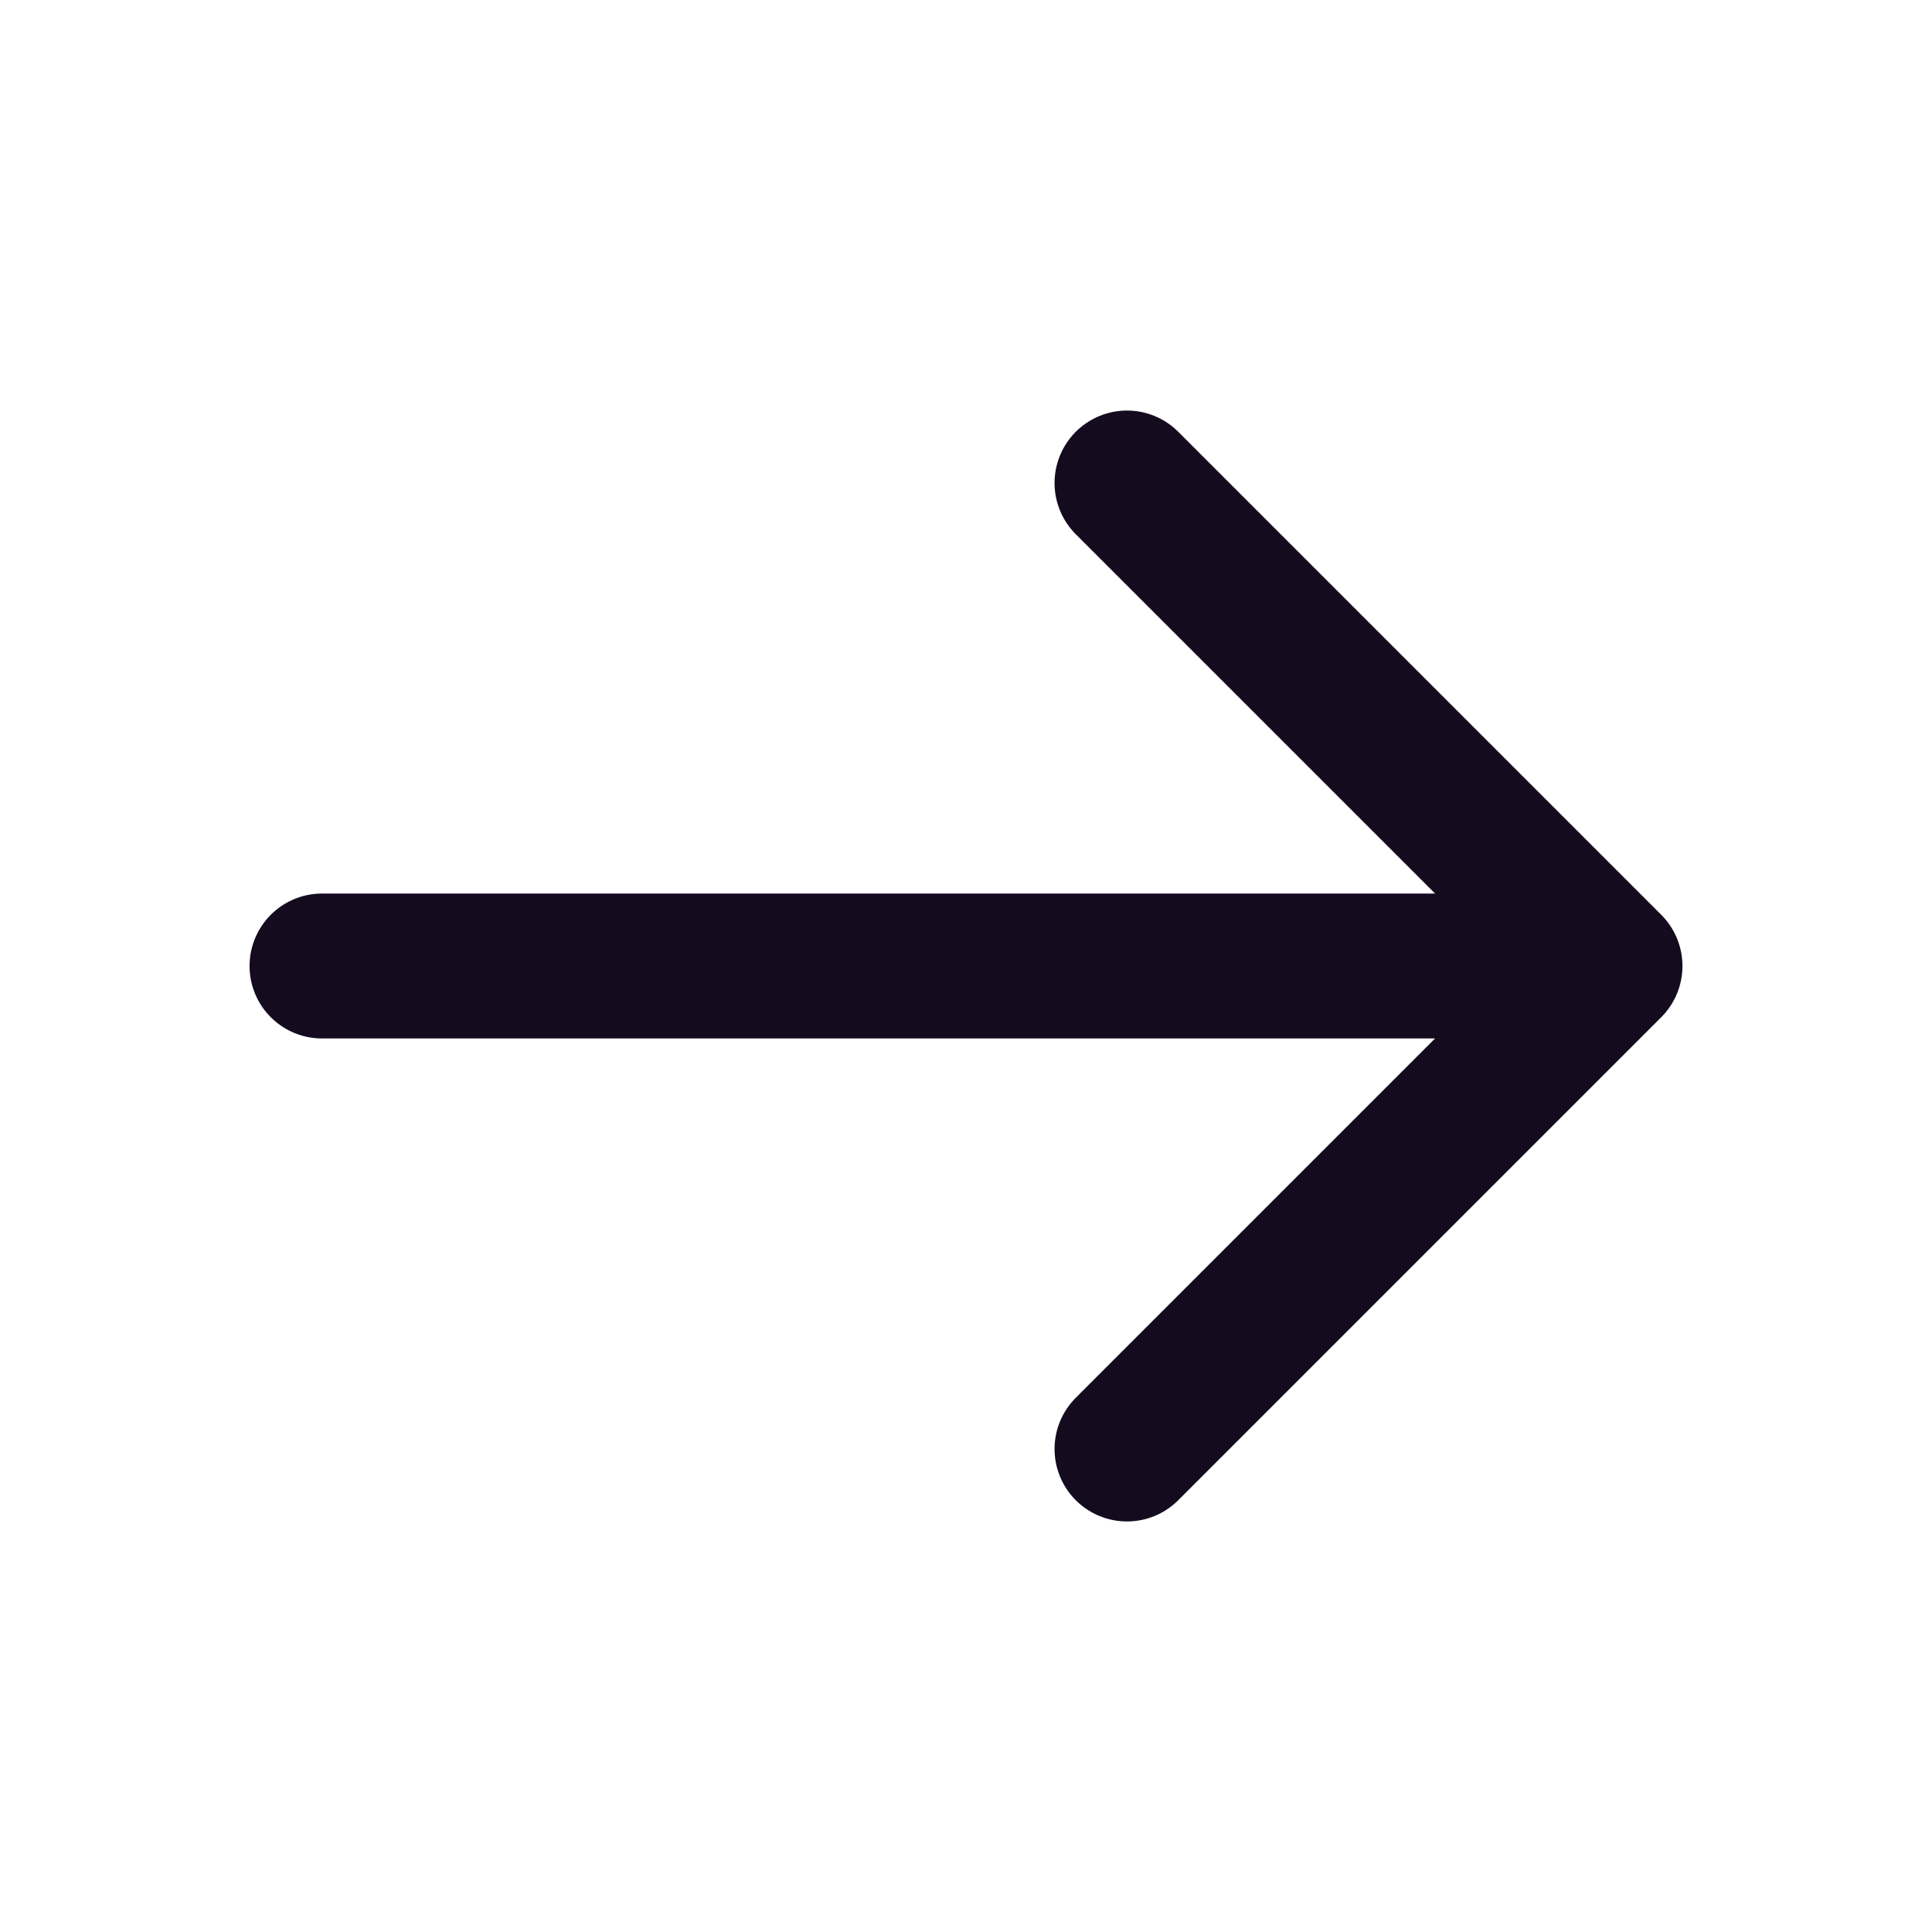 <svg width="24" height="24" viewBox="0 0 24 24" fill="none" xmlns="http://www.w3.org/2000/svg">
<path d="M4 12H20M20 12L14 6M20 12L14 18" stroke="#140B1F" stroke-width="1.8" stroke-linecap="round" stroke-linejoin="round"/>
</svg>
